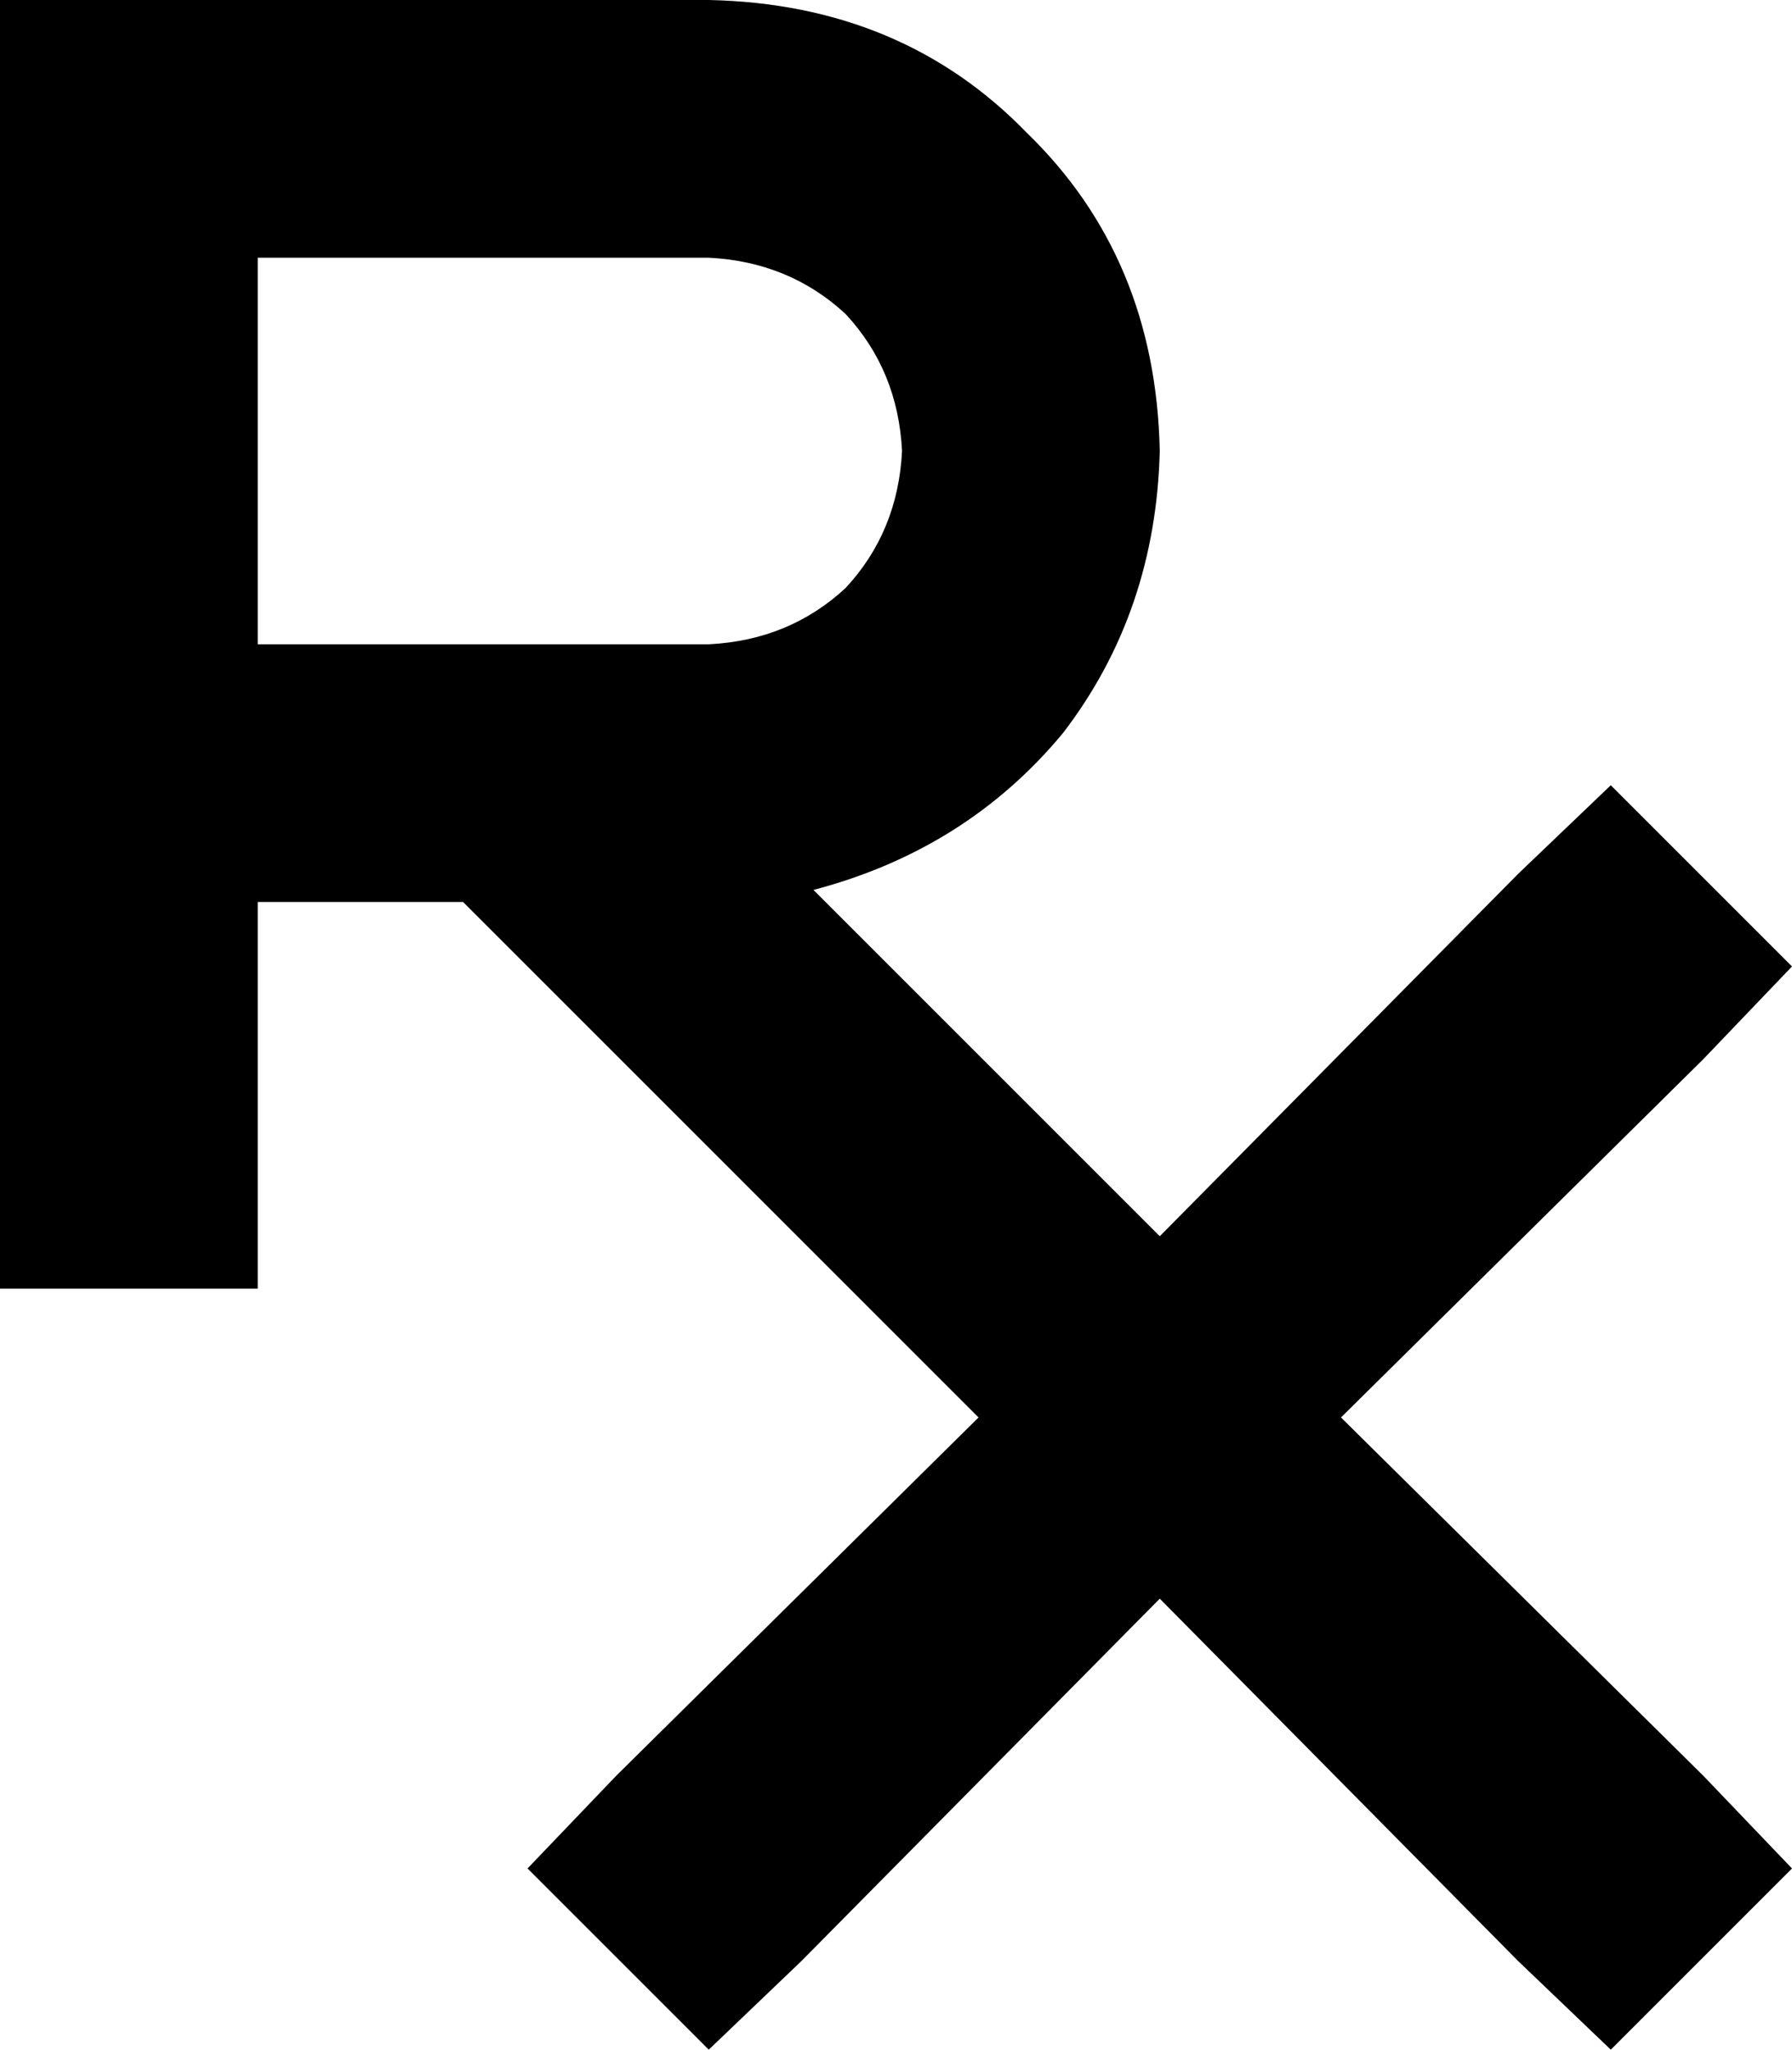 <svg xmlns="http://www.w3.org/2000/svg" viewBox="0 0 445 509">
  <path d="M 32 0 L 0 0 L 32 0 L 0 0 L 0 32 L 0 32 L 0 192 L 0 192 L 0 288 L 0 288 L 0 320 L 0 320 L 64 320 L 64 320 L 64 288 L 64 288 L 64 224 L 64 224 L 115 224 L 115 224 L 243 352 L 243 352 L 153 441 L 153 441 L 131 464 L 131 464 L 176 509 L 176 509 L 199 487 L 199 487 L 288 397 L 288 397 L 377 487 L 377 487 L 400 509 L 400 509 L 445 464 L 445 464 L 423 441 L 423 441 L 333 352 L 333 352 L 423 263 L 423 263 L 445 240 L 445 240 L 400 195 L 400 195 L 377 217 L 377 217 L 288 307 L 288 307 L 202 221 L 202 221 Q 240 211 264 182 Q 287 152 288 112 Q 287 64 255 33 Q 224 1 176 0 L 32 0 L 32 0 Z M 176 160 L 64 160 L 176 160 L 64 160 L 64 64 L 64 64 L 176 64 L 176 64 Q 196 65 210 78 Q 223 92 224 112 Q 223 132 210 146 Q 196 159 176 160 L 176 160 Z" />
</svg>